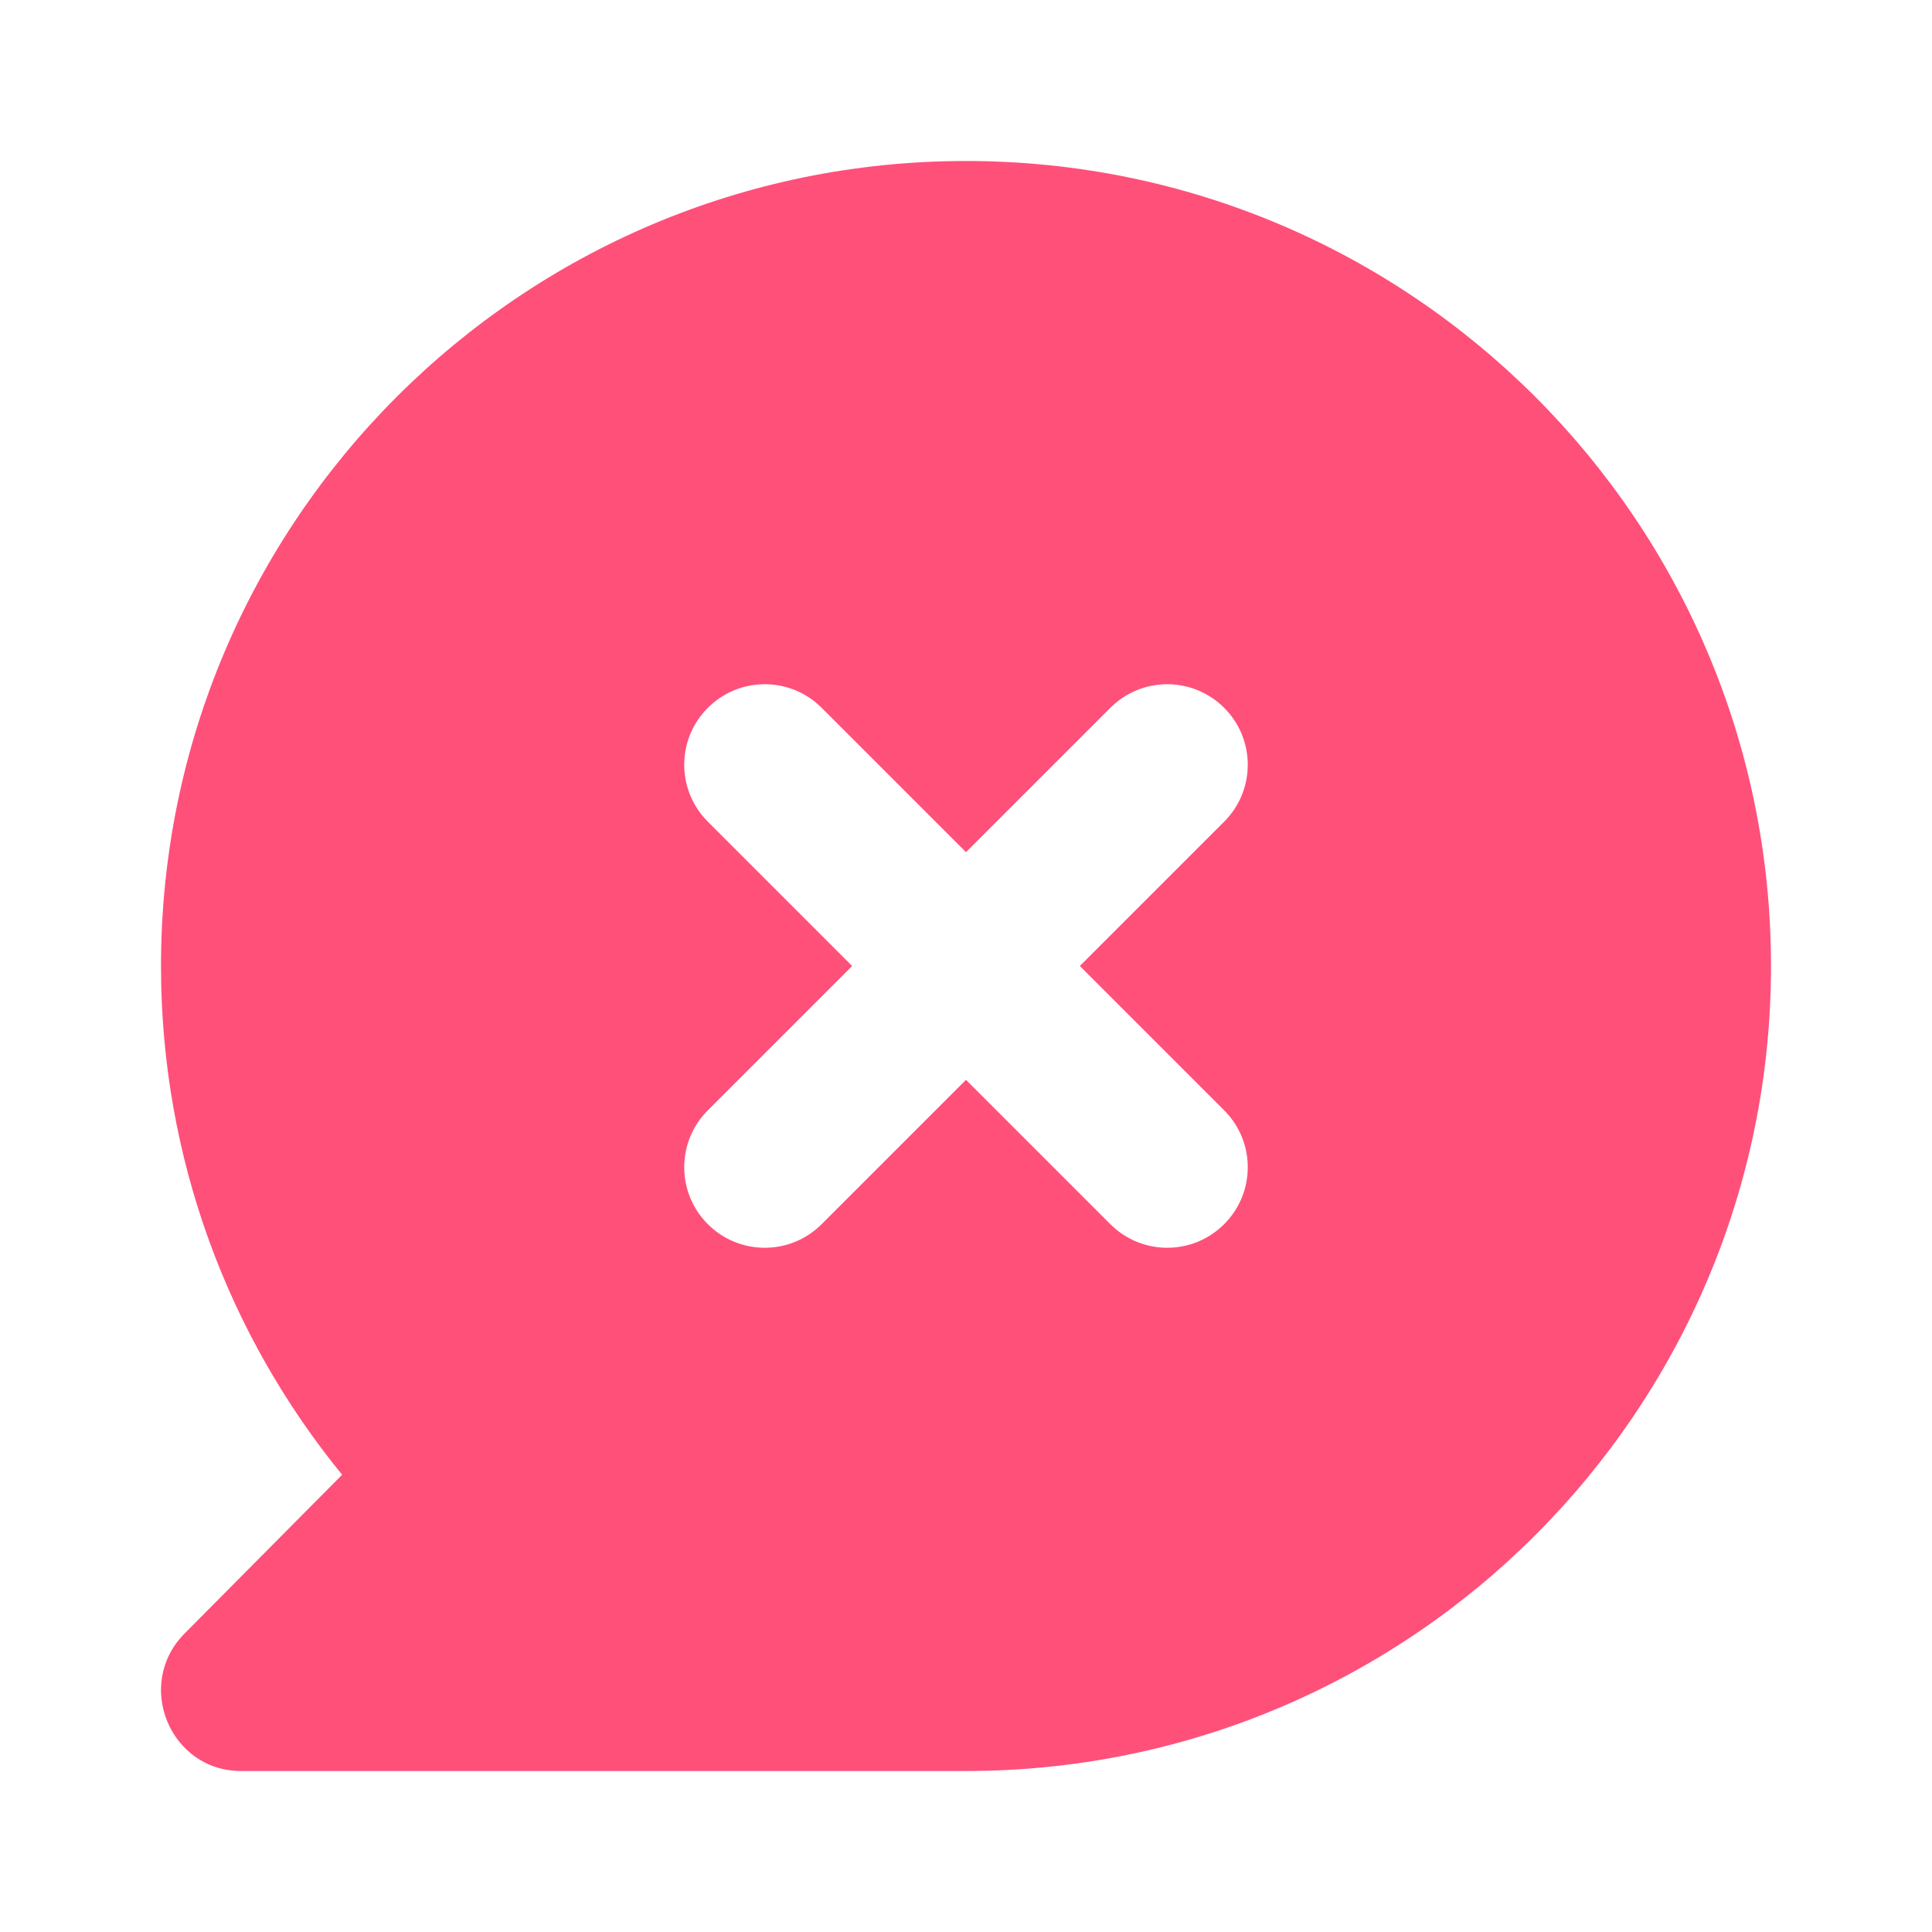 <svg width="24" height="24" viewBox="0 0 24 24" fill="none" xmlns="http://www.w3.org/2000/svg">
<path fill-rule="evenodd" clip-rule="evenodd" d="M22 12C22 17.523 17.523 22 12 22H2.994C2.11 22 1.668 20.923 2.292 20.293L4.25 18.32C2.843 16.597 2 14.397 2 12C2 6.477 6.477 2 12 2C17.523 2 22 6.477 22 12ZM15.207 8.793C15.598 9.183 15.598 9.817 15.207 10.207L13.414 12L15.207 13.793C15.598 14.183 15.598 14.817 15.207 15.207C14.817 15.598 14.183 15.598 13.793 15.207L12 13.414L10.207 15.207C9.817 15.598 9.183 15.598 8.793 15.207C8.402 14.817 8.402 14.183 8.793 13.793L10.586 12L8.793 10.207C8.402 9.817 8.402 9.183 8.793 8.793C9.183 8.402 9.817 8.402 10.207 8.793L12 10.586L13.793 8.793C14.183 8.402 14.817 8.402 15.207 8.793Z" fill="#FF507A"/>
</svg>
